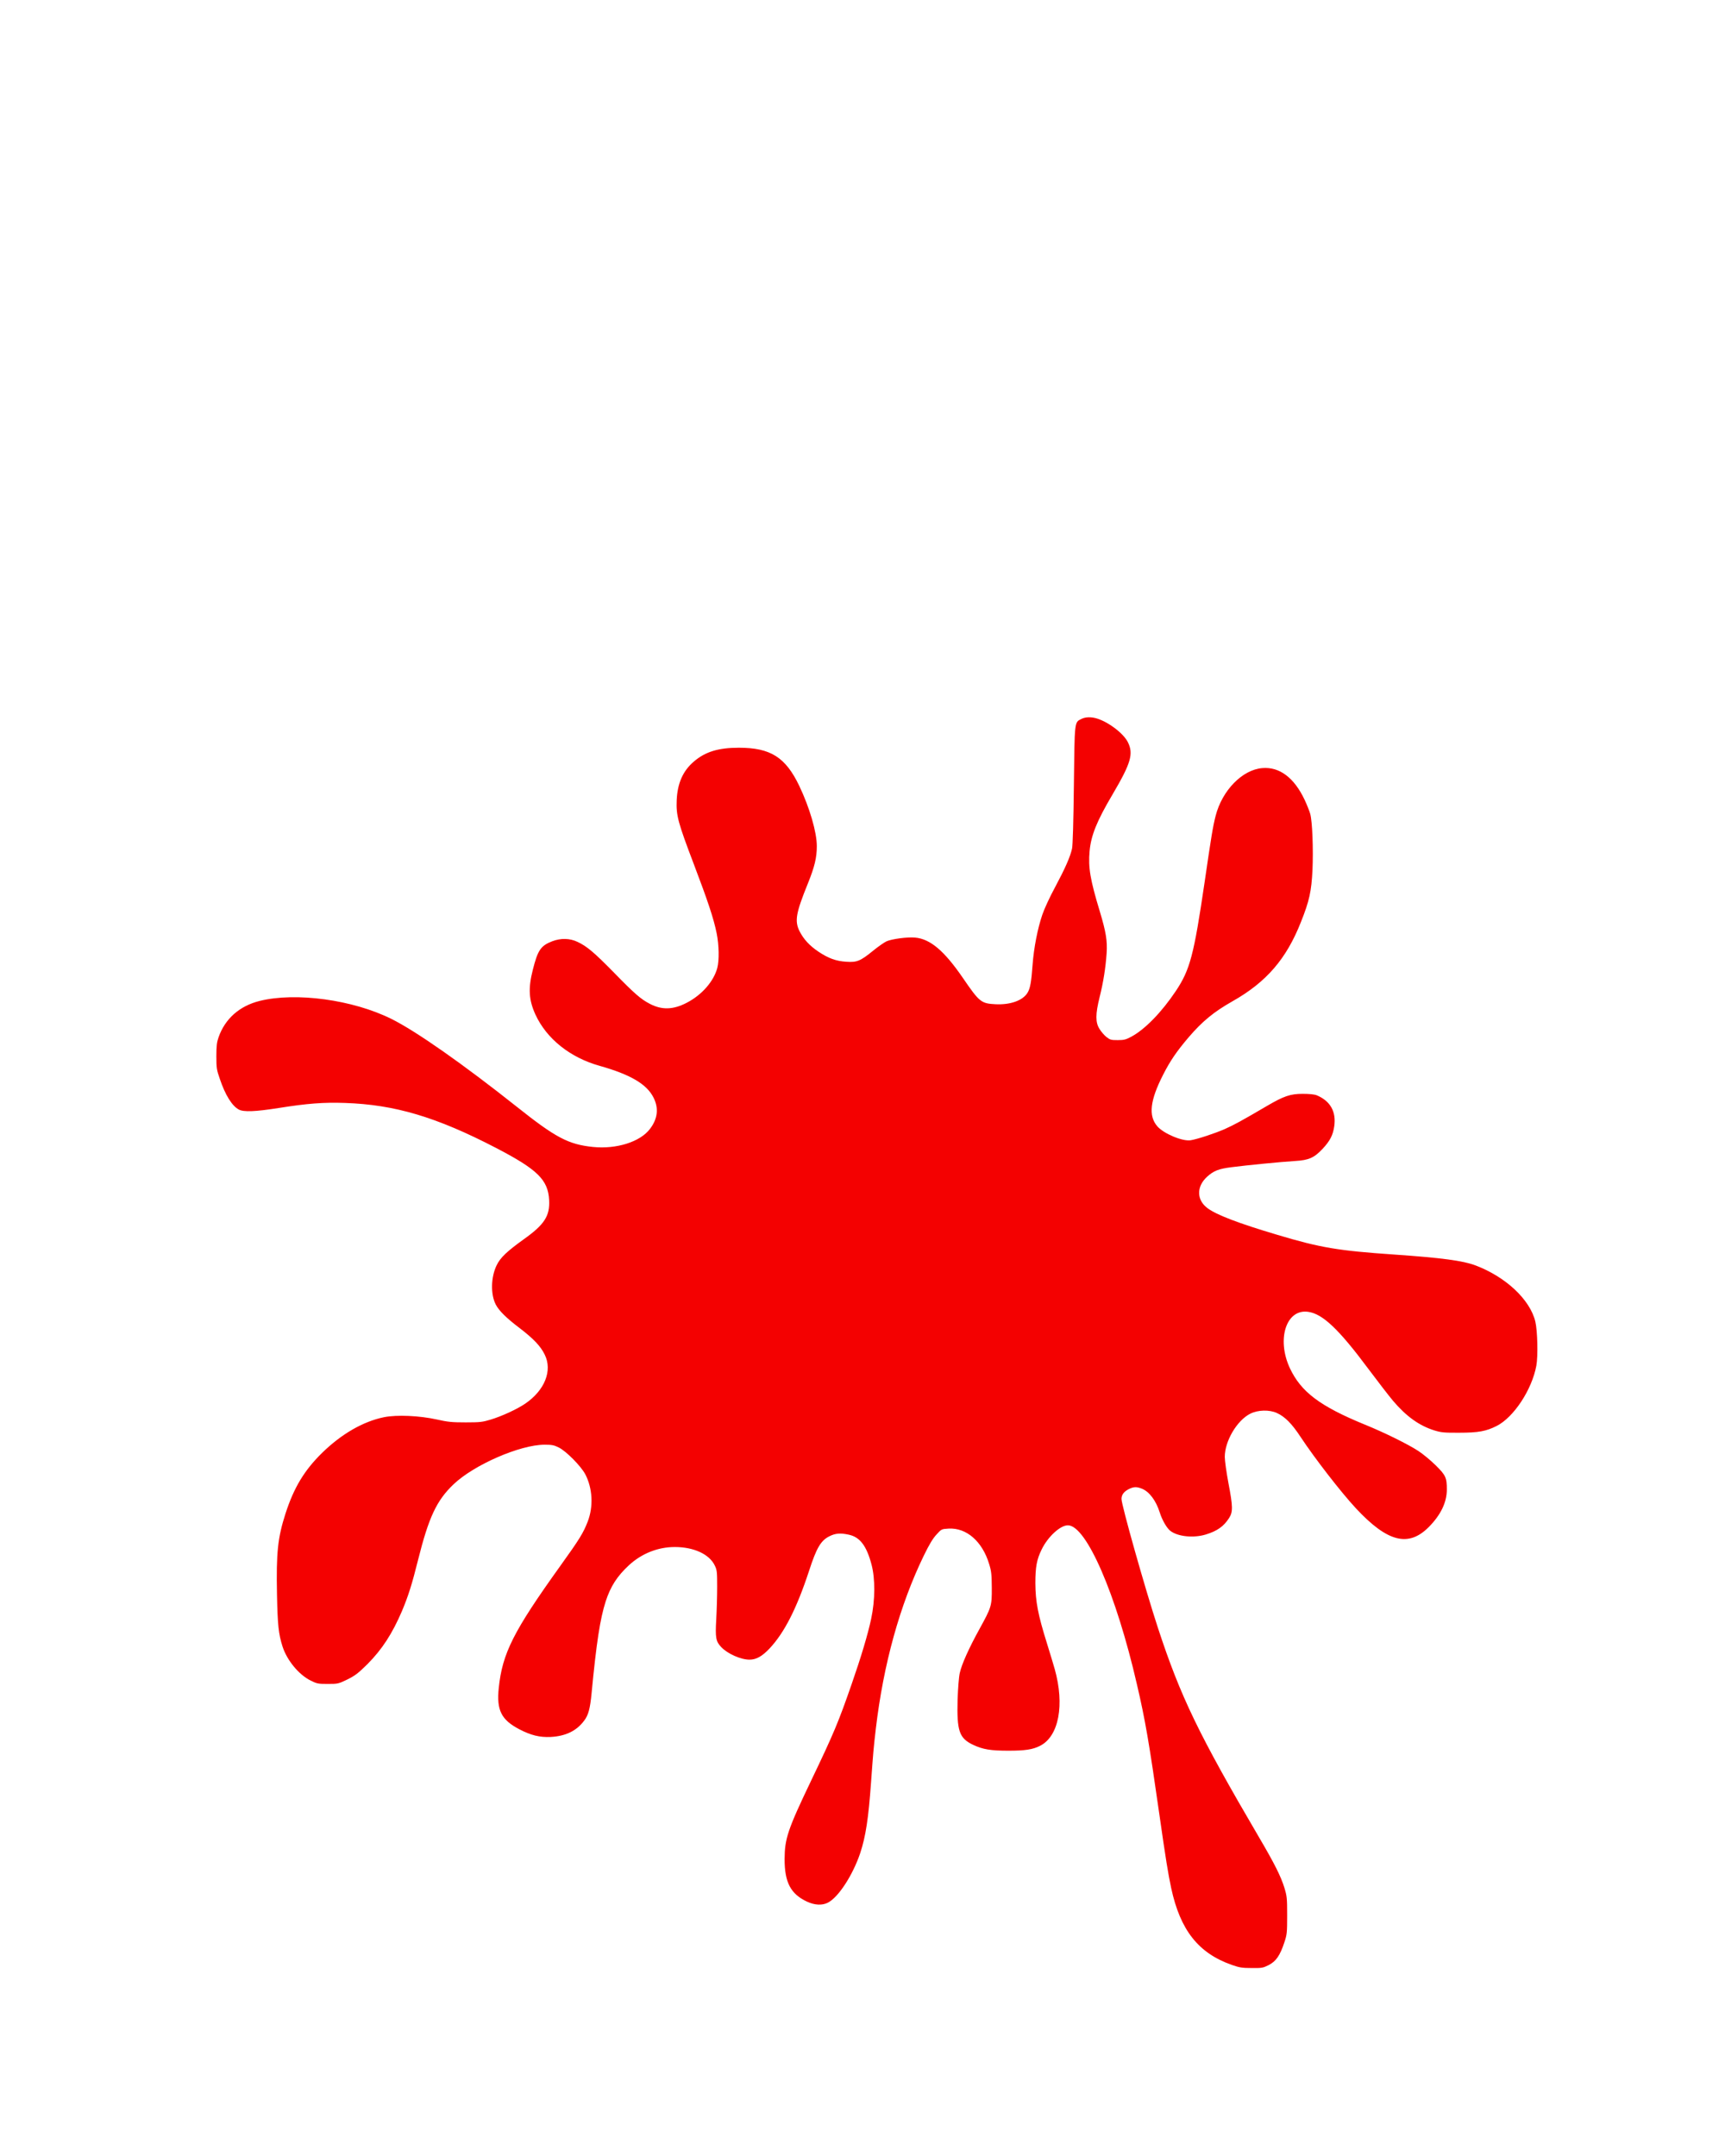 <svg width="56" height="70" viewBox="0 0 56 70" fill="none" xmlns="http://www.w3.org/2000/svg">
<g clip-path="url(#clip0_161_956)">
<path d="M35.62 23.331C36.006 23.455 36.465 23.808 36.613 24.093C36.804 24.472 36.717 24.774 36.123 25.784C35.603 26.663 35.419 27.123 35.372 27.639C35.325 28.169 35.392 28.562 35.704 29.592C35.905 30.26 35.952 30.549 35.925 30.951C35.892 31.428 35.818 31.894 35.697 32.377C35.56 32.931 35.56 33.196 35.694 33.407C35.744 33.491 35.845 33.609 35.915 33.666C36.036 33.76 36.066 33.77 36.284 33.77C36.492 33.77 36.552 33.753 36.733 33.656C37.173 33.417 37.709 32.867 38.172 32.176C38.635 31.481 38.758 31.008 39.107 28.636C39.328 27.116 39.375 26.841 39.463 26.492C39.674 25.663 40.331 24.989 40.981 24.938C41.538 24.891 42.014 25.25 42.353 25.968C42.426 26.123 42.507 26.328 42.534 26.421C42.604 26.666 42.638 27.572 42.608 28.25C42.574 28.938 42.507 29.25 42.235 29.931C41.763 31.132 41.112 31.887 40.013 32.508C39.402 32.854 39.033 33.159 38.587 33.679C38.199 34.135 37.987 34.444 37.756 34.9C37.334 35.729 37.277 36.226 37.568 36.565C37.773 36.806 38.39 37.065 38.655 37.021C38.879 36.984 39.436 36.8 39.758 36.659C40.063 36.524 40.324 36.38 41.136 35.904C41.682 35.585 41.89 35.514 42.292 35.514C42.507 35.514 42.671 35.531 42.745 35.561C43.188 35.746 43.382 36.092 43.315 36.565C43.275 36.85 43.178 37.041 42.94 37.296C42.664 37.591 42.49 37.669 42.041 37.695C41.592 37.722 40.462 37.833 39.972 37.897C39.56 37.95 39.402 38.011 39.188 38.205C38.836 38.524 38.842 38.964 39.204 39.229C39.493 39.444 40.21 39.719 41.464 40.091C42.862 40.511 43.449 40.608 45.26 40.732C46.805 40.839 47.483 40.93 47.898 41.084C48.884 41.457 49.672 42.195 49.843 42.91C49.913 43.212 49.933 44.024 49.876 44.339C49.732 45.121 49.142 46.017 48.586 46.298C48.244 46.47 47.995 46.517 47.372 46.517C46.882 46.52 46.788 46.51 46.567 46.443C46.071 46.288 45.652 45.986 45.219 45.476C45.082 45.312 44.727 44.852 44.431 44.456C43.456 43.145 42.936 42.655 42.463 42.591C41.756 42.493 41.437 43.48 41.873 44.419C42.235 45.191 42.846 45.654 44.304 46.252C44.948 46.513 45.726 46.899 46.047 47.111C46.195 47.208 46.447 47.416 46.607 47.574C46.933 47.896 46.97 47.976 46.97 48.359C46.97 48.778 46.772 49.188 46.38 49.583C45.719 50.244 45.038 50.067 44.016 48.969C43.536 48.453 42.681 47.349 42.222 46.654C41.94 46.225 41.716 45.996 41.451 45.876C41.206 45.765 40.837 45.775 40.589 45.899C40.157 46.117 39.761 46.788 39.761 47.302C39.761 47.426 39.815 47.805 39.878 48.144C40.026 48.916 40.029 49.09 39.898 49.291C39.724 49.56 39.516 49.708 39.144 49.822C38.748 49.942 38.239 49.892 37.994 49.704C37.88 49.617 37.726 49.352 37.649 49.104C37.528 48.721 37.313 48.432 37.072 48.335C36.904 48.265 36.8 48.268 36.643 48.349C36.485 48.429 36.408 48.533 36.408 48.667C36.408 48.869 37.179 51.597 37.588 52.845C38.326 55.096 38.916 56.314 40.881 59.666C41.374 60.505 41.582 60.921 41.696 61.29C41.779 61.565 41.786 61.629 41.786 62.189C41.786 62.757 41.779 62.81 41.696 63.062C41.555 63.491 41.424 63.679 41.189 63.8C41.002 63.894 40.965 63.901 40.636 63.897C40.331 63.897 40.24 63.884 39.992 63.797C38.903 63.414 38.316 62.669 38.021 61.3C37.924 60.847 37.843 60.354 37.632 58.874C37.307 56.593 37.179 55.844 36.908 54.684C36.234 51.751 35.265 49.523 34.668 49.523C34.42 49.523 34.018 49.892 33.816 50.308C33.656 50.634 33.612 50.875 33.612 51.402C33.615 51.999 33.696 52.425 33.991 53.365C34.098 53.714 34.212 54.086 34.239 54.187C34.568 55.355 34.373 56.378 33.763 56.683C33.528 56.804 33.273 56.841 32.74 56.841C32.16 56.841 31.912 56.801 31.59 56.65C31.138 56.435 31.06 56.203 31.087 55.177C31.101 54.804 31.128 54.445 31.158 54.318C31.218 54.036 31.463 53.496 31.791 52.902C32.19 52.174 32.2 52.147 32.197 51.553C32.194 51.117 32.184 51.013 32.11 50.775C31.889 50.046 31.376 49.597 30.796 49.63C30.564 49.644 30.564 49.644 30.403 49.822C30.286 49.946 30.165 50.147 29.991 50.506C29.213 52.107 28.68 54.026 28.432 56.133C28.358 56.767 28.348 56.895 28.278 57.861C28.194 59.045 28.103 59.629 27.926 60.166C27.684 60.884 27.218 61.599 26.88 61.773C26.692 61.871 26.444 61.857 26.195 61.74C25.669 61.492 25.471 61.119 25.471 60.361C25.475 59.696 25.569 59.408 26.333 57.811C27.074 56.264 27.221 55.908 27.644 54.69C27.949 53.815 28.174 53.066 28.281 52.56C28.412 51.946 28.415 51.261 28.294 50.801C28.133 50.191 27.919 49.906 27.557 49.828C27.285 49.768 27.117 49.781 26.926 49.879C26.648 50.016 26.507 50.255 26.266 50.999C25.867 52.217 25.465 53.009 24.982 53.523C24.737 53.781 24.549 53.885 24.331 53.885C24.05 53.885 23.617 53.694 23.413 53.476C23.238 53.294 23.218 53.17 23.252 52.576C23.268 52.291 23.282 51.815 23.282 51.519C23.282 51.026 23.275 50.969 23.201 50.822C23.024 50.459 22.521 50.228 21.907 50.228C21.357 50.228 20.831 50.439 20.419 50.818C20.033 51.177 19.825 51.499 19.664 51.989C19.48 52.563 19.363 53.328 19.205 54.975C19.158 55.472 19.101 55.69 18.96 55.871C18.712 56.2 18.363 56.368 17.877 56.395C17.518 56.411 17.233 56.341 16.855 56.143C16.274 55.838 16.117 55.526 16.191 54.808C16.308 53.674 16.667 52.966 18.192 50.838C18.813 49.973 18.937 49.771 19.078 49.406C19.269 48.916 19.238 48.322 19 47.865C18.856 47.597 18.383 47.117 18.139 46.996C17.985 46.919 17.911 46.906 17.679 46.906C16.885 46.906 15.383 47.56 14.722 48.194C14.172 48.718 13.918 49.265 13.572 50.647C13.378 51.429 13.254 51.821 13.049 52.308C12.734 53.043 12.405 53.549 11.933 54.026C11.624 54.331 11.53 54.402 11.275 54.529C10.984 54.67 10.97 54.673 10.642 54.673C10.33 54.673 10.29 54.667 10.089 54.566C9.7 54.375 9.314 53.905 9.17 53.452C9.043 53.05 9.012 52.764 8.992 51.768C8.965 50.409 9.016 49.926 9.27 49.137C9.542 48.298 9.877 47.741 10.454 47.174C11.084 46.557 11.789 46.151 12.466 46.013C12.882 45.929 13.619 45.963 14.179 46.087C14.538 46.168 14.672 46.181 15.118 46.181C15.587 46.181 15.664 46.171 15.932 46.09C16.295 45.98 16.788 45.752 17.049 45.574C17.686 45.141 17.941 44.497 17.683 43.98C17.549 43.705 17.321 43.467 16.871 43.121C16.432 42.789 16.197 42.554 16.093 42.353C15.922 42.017 15.936 41.463 16.124 41.078C16.244 40.829 16.462 40.625 17.009 40.232C17.673 39.759 17.854 39.48 17.827 38.964C17.793 38.306 17.451 37.971 16.1 37.269C14.169 36.266 12.814 35.863 11.195 35.81C10.508 35.786 9.975 35.826 9.049 35.974C8.281 36.095 7.909 36.108 7.752 36.024C7.534 35.907 7.312 35.555 7.135 35.025C7.034 34.736 7.024 34.676 7.024 34.29C7.024 33.954 7.041 33.833 7.095 33.679C7.306 33.075 7.778 32.659 8.429 32.498C9.602 32.206 11.453 32.458 12.707 33.082C13.505 33.478 15.031 34.548 16.781 35.937C18.041 36.94 18.457 37.158 19.252 37.239C20.013 37.316 20.781 37.075 21.099 36.655C21.351 36.326 21.391 35.984 21.217 35.639C20.999 35.199 20.465 34.887 19.466 34.605C18.508 34.337 17.743 33.726 17.381 32.938C17.166 32.464 17.143 32.092 17.297 31.488C17.458 30.847 17.555 30.706 17.924 30.562C18.206 30.454 18.497 30.461 18.745 30.579C19.054 30.723 19.289 30.924 19.916 31.562C20.606 32.27 20.801 32.438 21.096 32.592C21.488 32.797 21.854 32.786 22.293 32.558C22.786 32.303 23.168 31.864 23.285 31.431C23.352 31.176 23.342 30.683 23.265 30.3C23.171 29.83 22.977 29.247 22.521 28.049C22.008 26.7 21.948 26.478 21.968 25.985C21.991 25.435 22.169 25.029 22.524 24.727C22.893 24.408 23.322 24.277 23.986 24.277C25.015 24.277 25.502 24.586 25.947 25.515C26.283 26.22 26.517 27.019 26.517 27.472C26.517 27.841 26.447 28.139 26.226 28.686C25.837 29.646 25.793 29.901 25.954 30.23C26.085 30.491 26.279 30.703 26.568 30.897C26.896 31.116 27.141 31.206 27.476 31.226C27.818 31.25 27.932 31.203 28.345 30.867C28.509 30.733 28.707 30.596 28.78 30.562C28.955 30.485 29.461 30.418 29.706 30.441C30.202 30.485 30.655 30.871 31.262 31.756C31.795 32.535 31.852 32.582 32.318 32.605C32.801 32.629 33.206 32.484 33.357 32.233C33.444 32.092 33.481 31.884 33.521 31.327C33.562 30.78 33.682 30.156 33.837 29.7C33.9 29.512 34.081 29.119 34.256 28.797C34.574 28.203 34.742 27.824 34.802 27.555C34.826 27.458 34.849 26.656 34.862 25.499C34.886 23.402 34.879 23.455 35.101 23.345C35.238 23.274 35.429 23.271 35.62 23.331Z" fill="#F40101"/>
</g>
<defs>
<clipPath id="clip0_161_956">
<rect width="42.916" height="40.633" fill="white" transform="matrix(-1 0 0 1 49.92 23.284)"/>
</clipPath>
</defs>
</svg>
